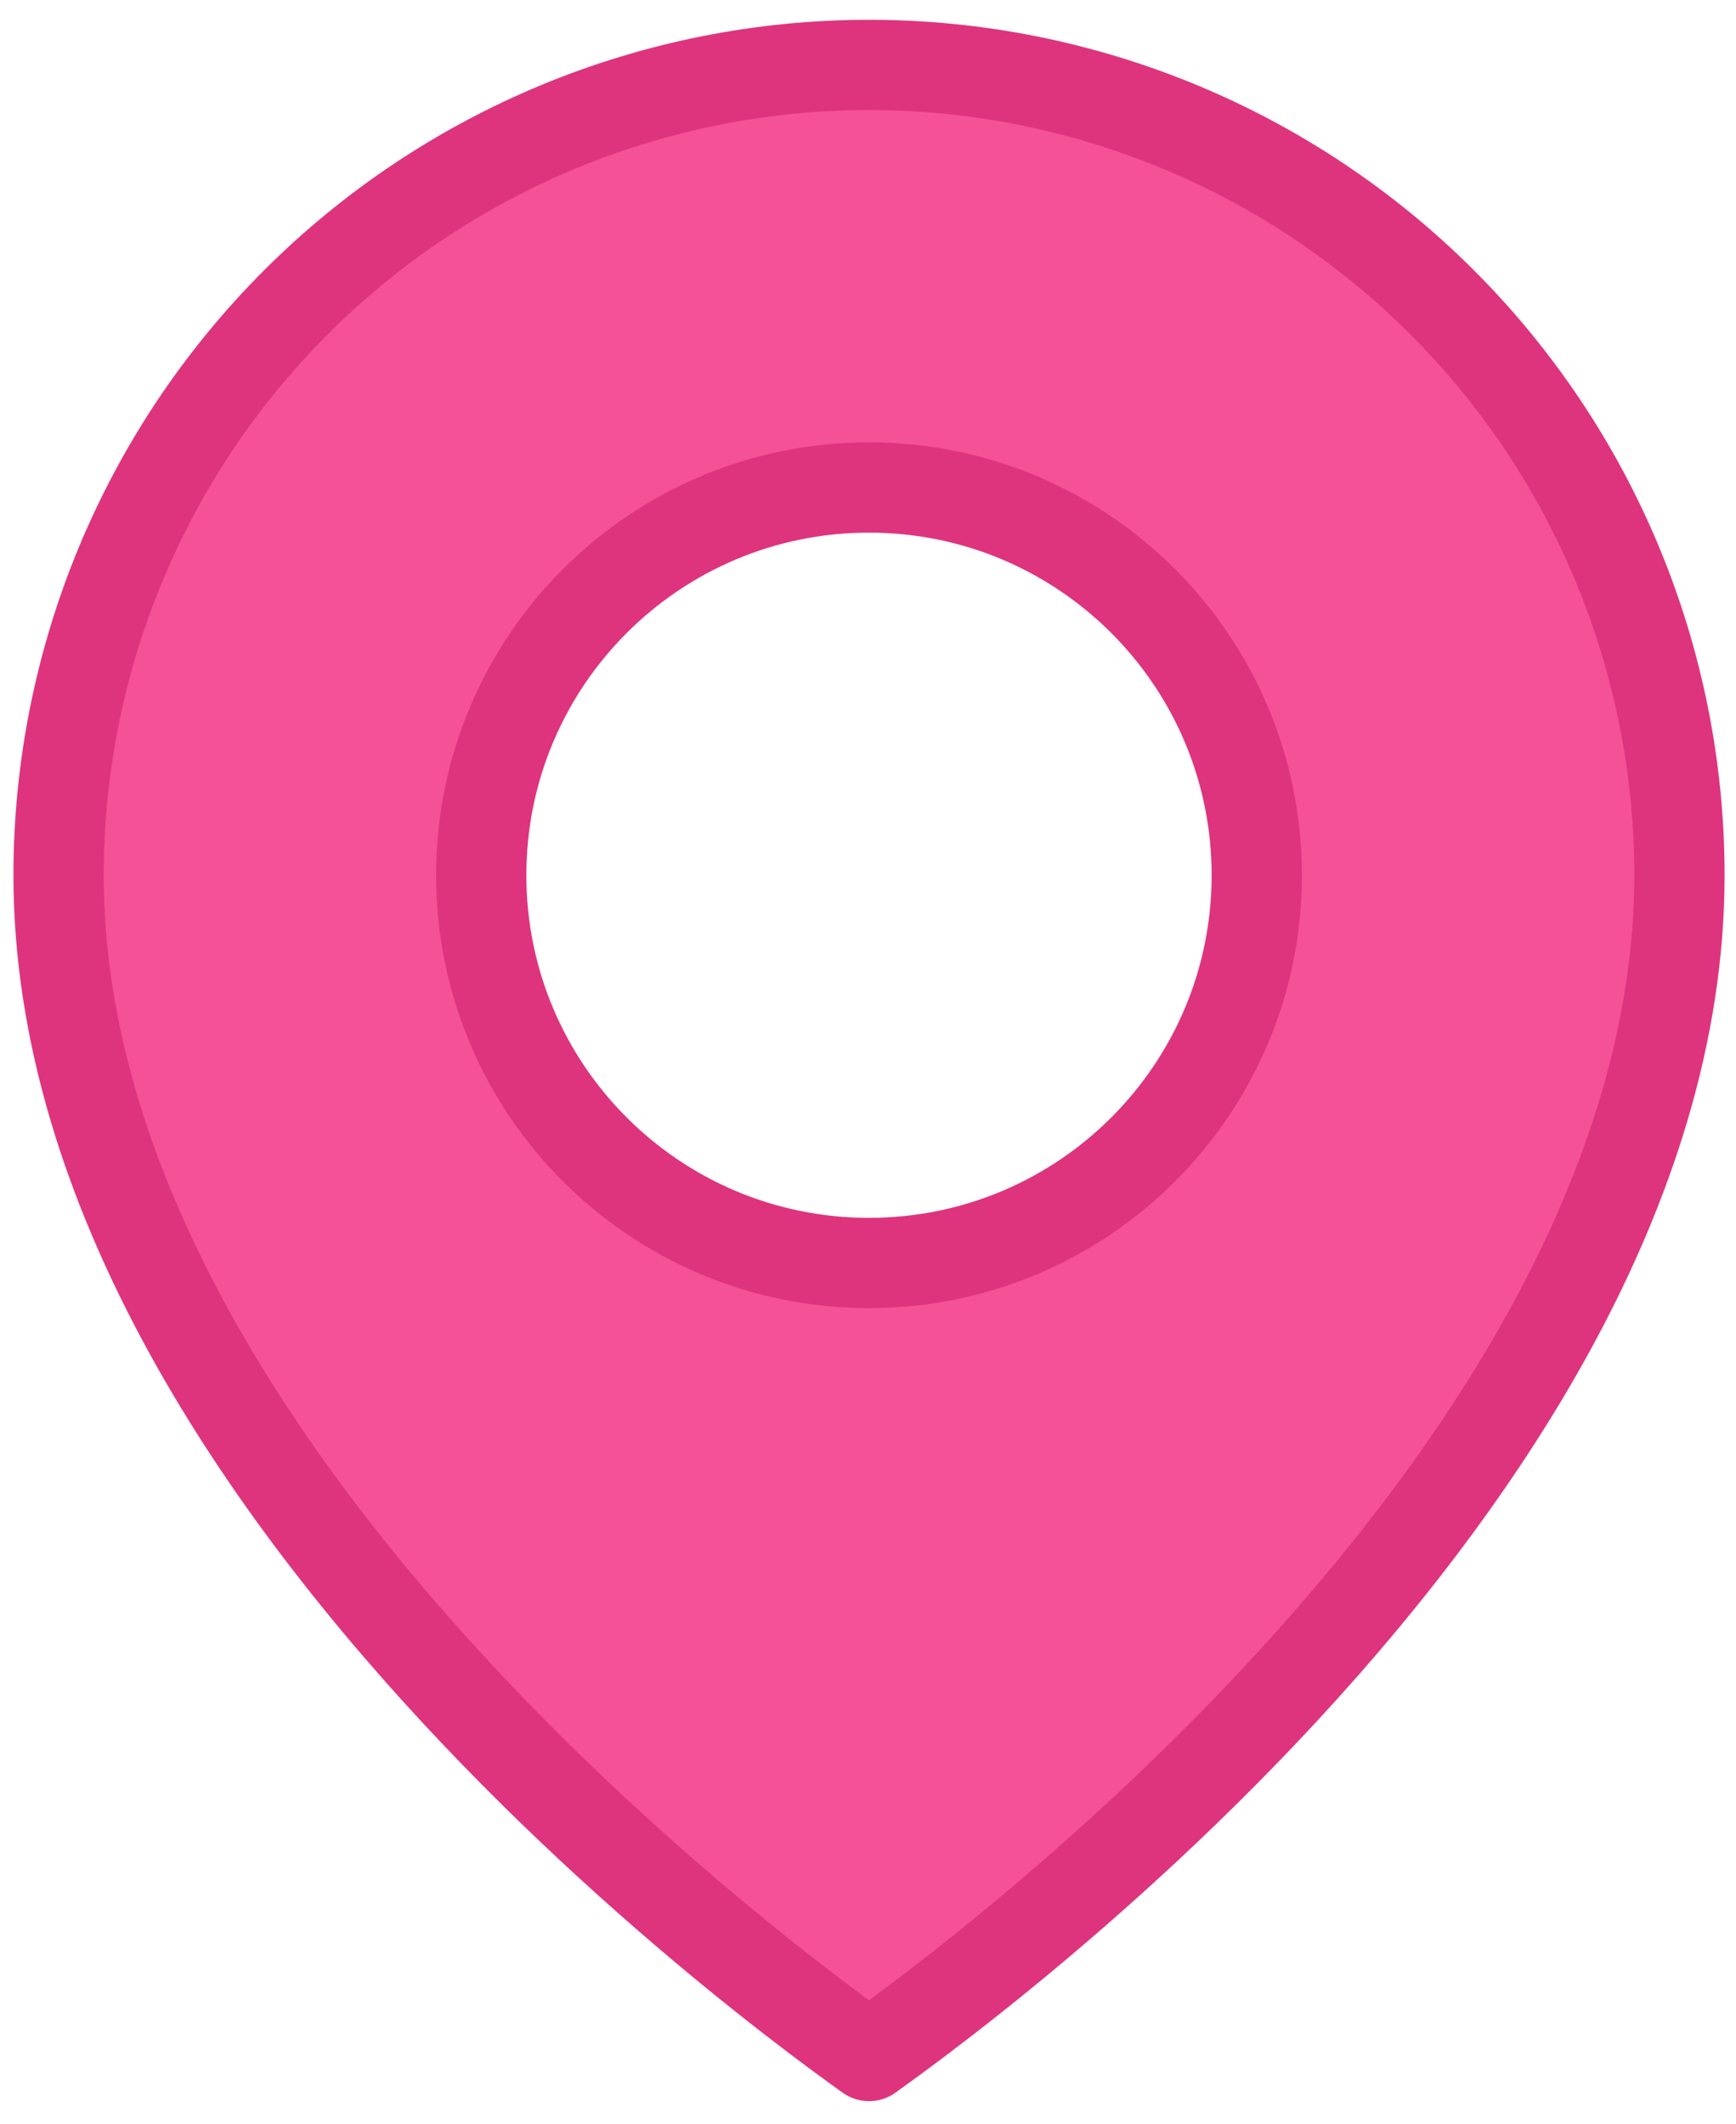 <svg width="85" height="104" viewBox="0 0 85 104" fill="none" xmlns="http://www.w3.org/2000/svg">
<path d="M82.231 42.86C82.231 58.263 72.276 72.852 61.891 83.813C56.744 89.247 51.589 93.686 47.718 96.768C45.785 98.308 44.176 99.505 43.056 100.315C42.874 100.446 42.705 100.567 42.55 100.678C42.394 100.567 42.225 100.446 42.043 100.315C40.922 99.505 39.314 98.308 37.38 96.768C33.51 93.686 28.355 89.247 23.208 83.813C12.823 72.852 2.868 58.263 2.868 42.86C2.868 32.336 7.049 22.243 14.49 14.801C21.932 7.359 32.025 3.179 42.55 3.179C53.074 3.179 63.167 7.359 70.609 14.801C78.05 22.243 82.231 32.336 82.231 42.86ZM42.548 61.844C53.034 61.844 61.535 53.344 61.535 42.858C61.535 32.372 53.034 23.872 42.548 23.872C32.063 23.872 23.562 32.372 23.562 42.858C23.562 53.344 32.063 61.844 42.548 61.844Z" fill="#F45197" stroke="#DE347D" stroke-width="4.42" stroke-linecap="round" stroke-linejoin="round"/>
</svg>
